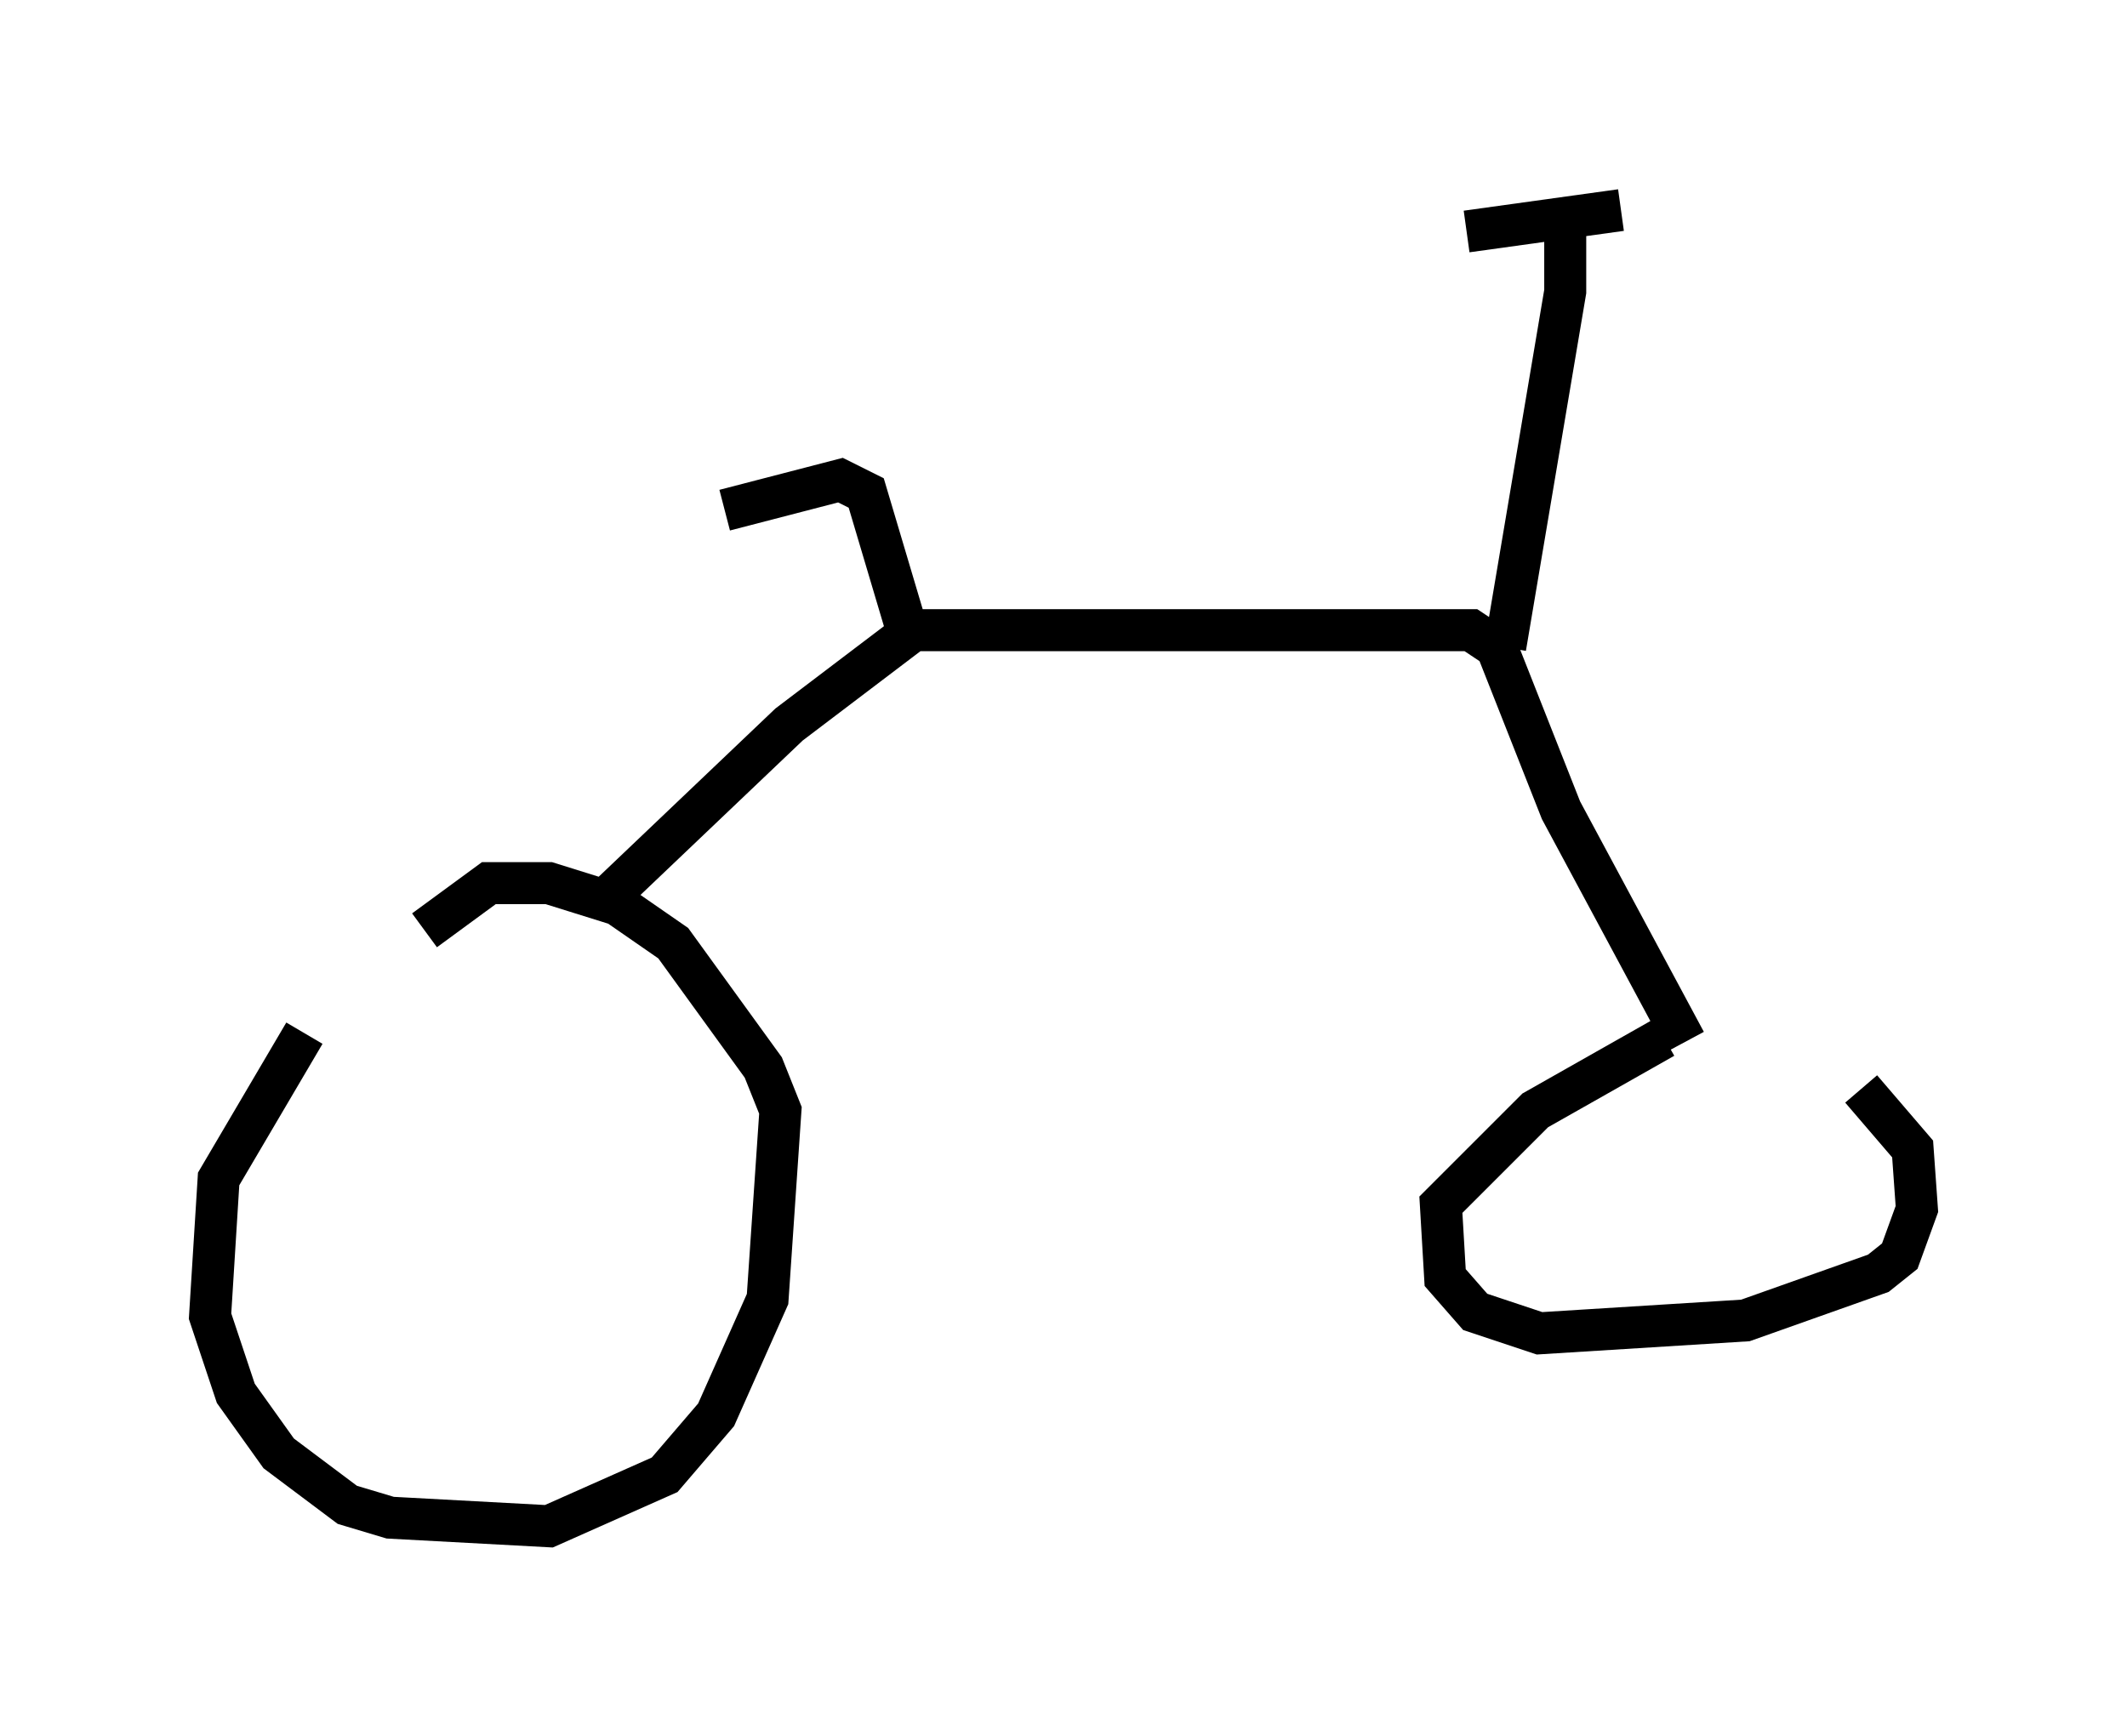 <?xml version="1.0" encoding="utf-8" ?>
<svg baseProfile="full" height="41.34" version="1.1" width="50.63" xmlns="http://www.w3.org/2000/svg" xmlns:ev="http://www.w3.org/2001/xml-events" xmlns:xlink="http://www.w3.org/1999/xlink"><defs /><rect fill="white" height="41.34" width="50.63" x="0" y="0" /><path d="M9.288, 22.865 m-2.042, 1.735 l-2.042, 3.471 -0.204, 3.267 l0.613, 1.838 1.021, 1.429 l1.633, 1.225 1.021, 0.306 l3.777, 0.204 2.756, -1.225 l1.225, -1.429 1.225, -2.756 l0.306, -4.492 -0.408, -1.021 l-2.144, -2.96 -1.327, -0.919 l-1.633, -0.51 -1.429, 0.0 l-1.531, 1.123 m29.502, 2.552 l-3.063, 1.735 -2.246, 2.246 l0.102, 1.735 0.715, 0.817 l1.531, 0.51 4.9, -0.306 l3.165, -1.123 0.51, -0.408 l0.408, -1.123 -0.102, -1.429 l-1.225, -1.429 m-4.185, -1.123 l-2.96, -5.513 -1.531, -3.879 l-0.613, -0.408 -13.271, 0.0 l-2.96, 2.246 -4.288, 4.083 m7.248, -5.819 l-1.123, -3.777 -0.613, -0.306 l-2.756, 0.715 m18.579, 3.267 l1.429, -8.473 0.0, -1.531 m-2.348, 0.102 l3.675, -0.51 " fill="none" stroke="black" stroke-width="1" /></svg>